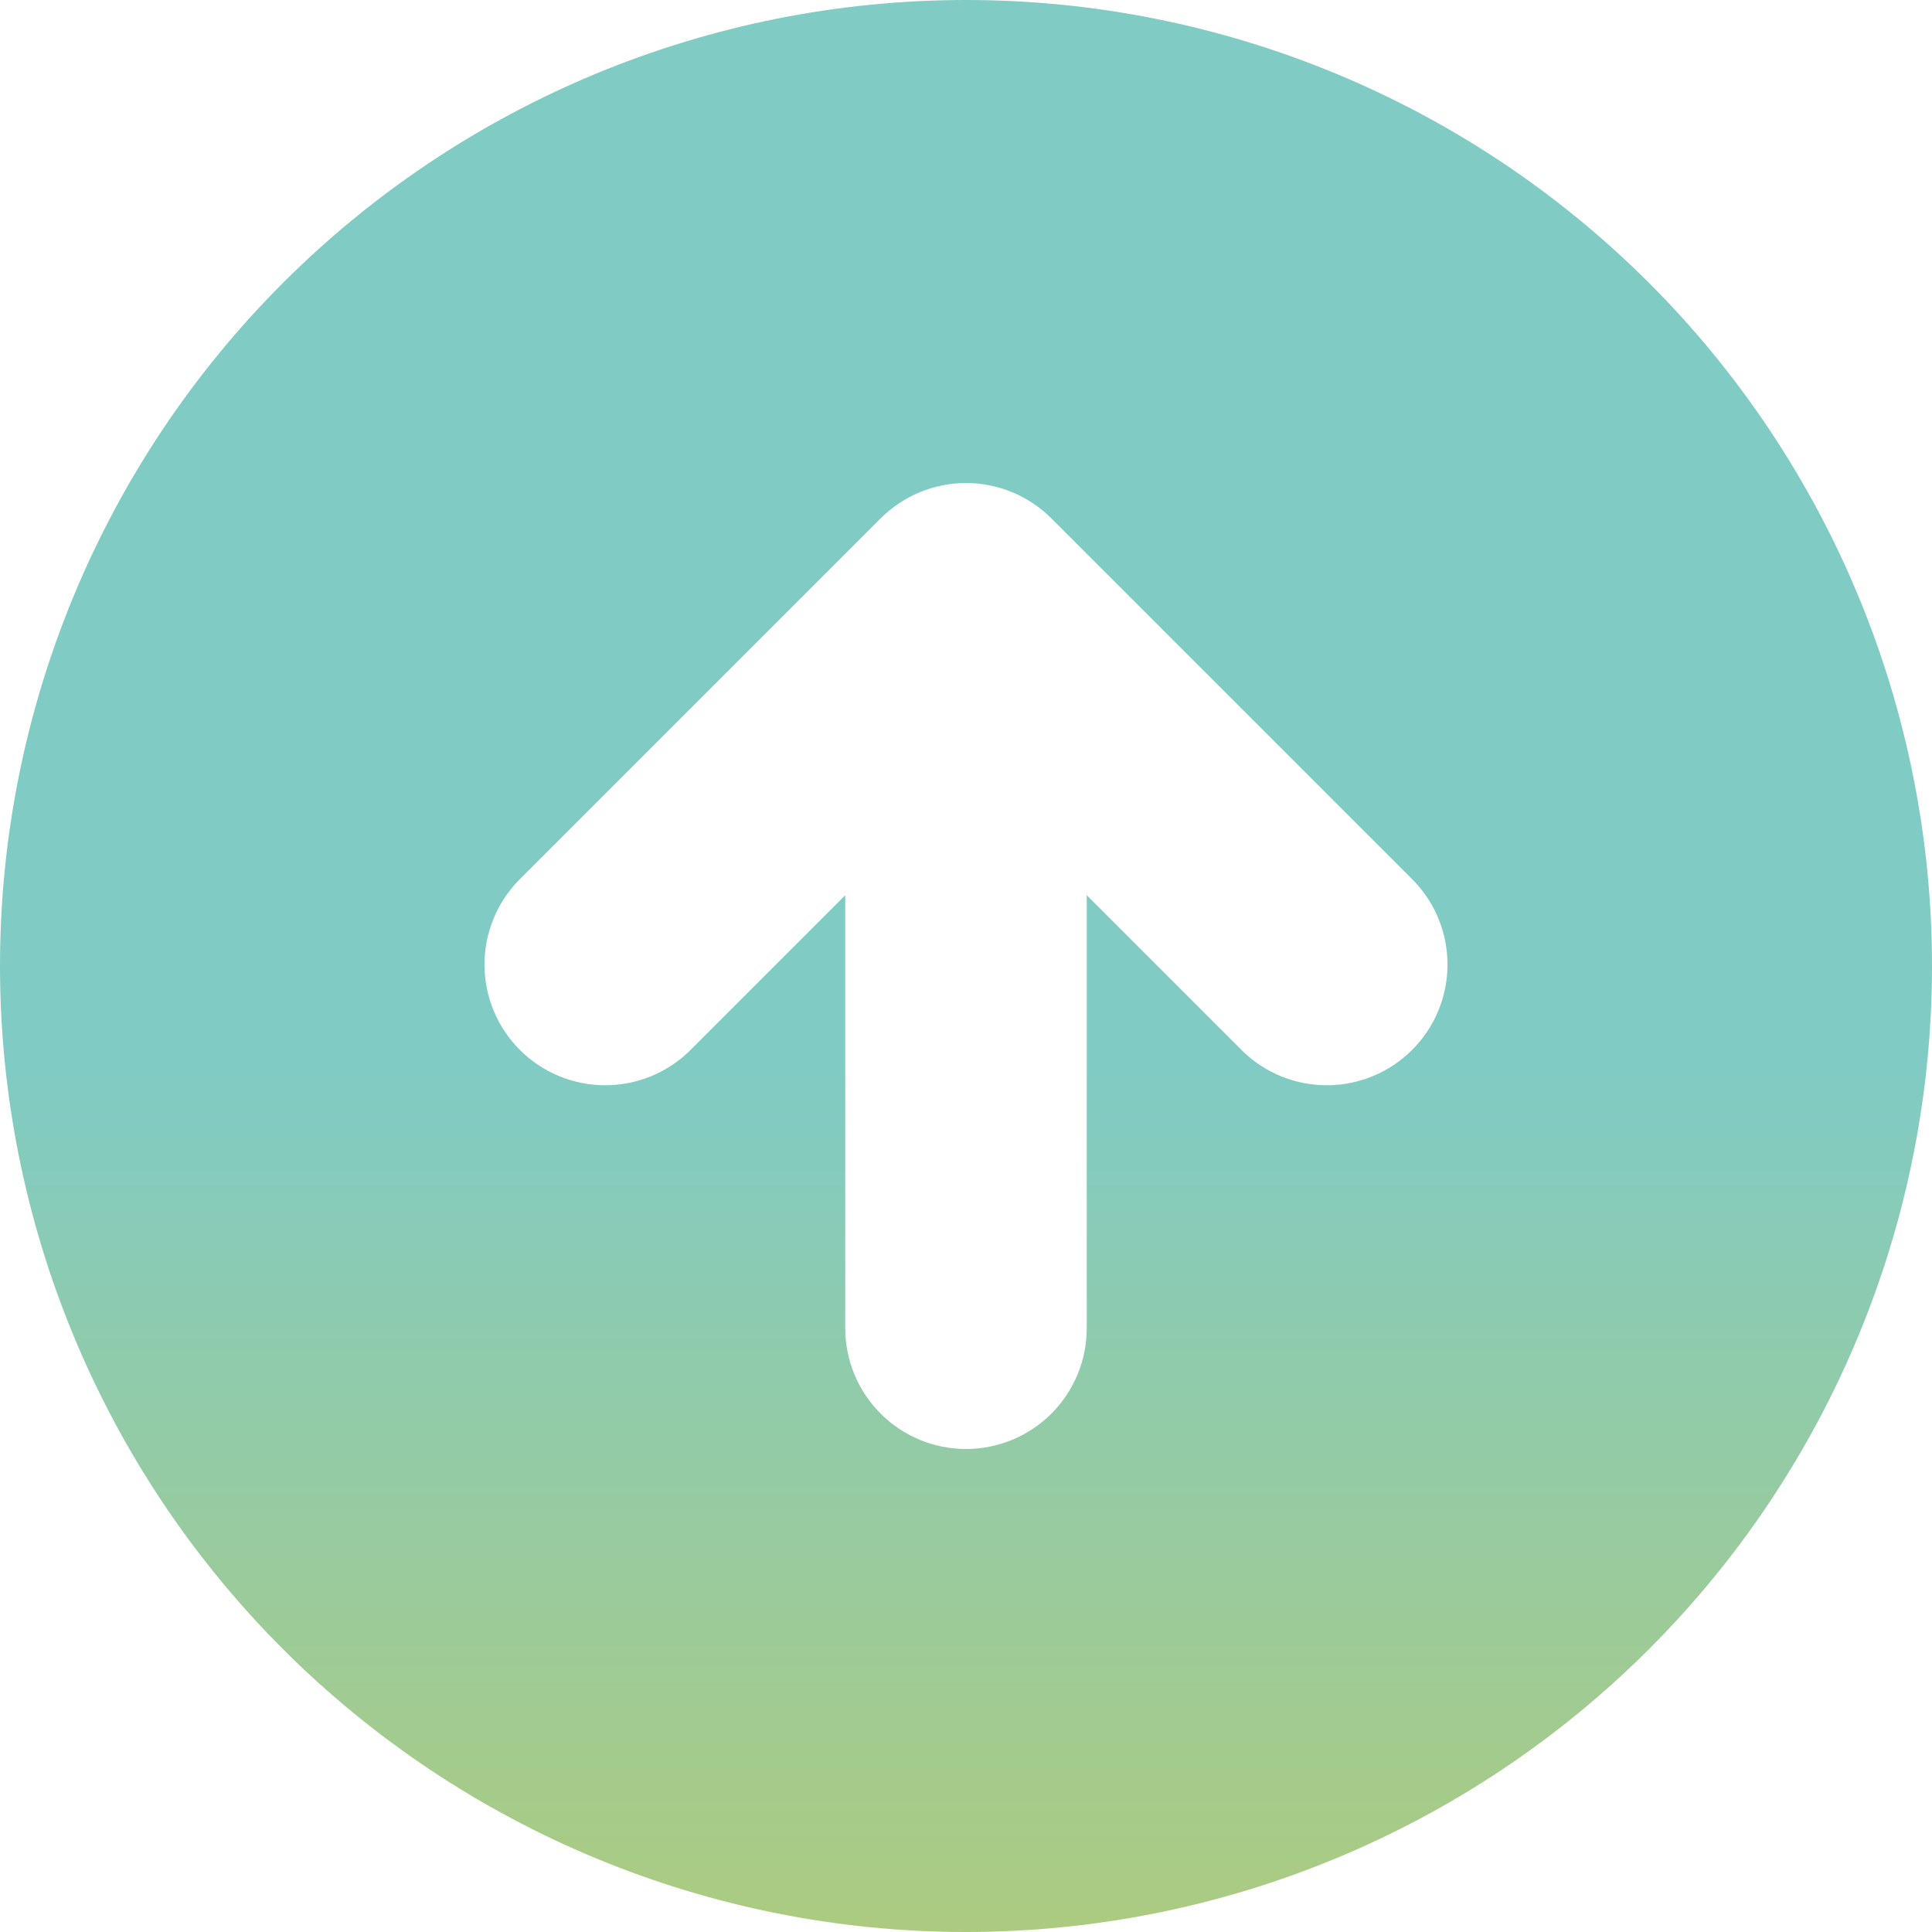 <svg width="2500" height="2500" viewBox="0 0 2500 2500" fill="none" xmlns="http://www.w3.org/2000/svg">
<path fill-rule="evenodd" clip-rule="evenodd" d="M1250 2500C1581.52 2500 1899.46 2368.3 2133.88 2133.88C2368.3 1899.46 2500 1581.52 2500 1250C2500 918.479 2368.3 600.537 2133.88 366.117C1899.46 131.696 1581.52 0 1250 0C918.479 0 600.537 131.696 366.117 366.117C131.696 600.537 0 918.479 0 1250C0 1581.52 131.696 1899.46 366.117 2133.88C600.537 2368.3 918.479 2500 1250 2500ZM1829.22 1139.53L1360.47 670.781C1331.17 641.489 1291.43 625.033 1250 625.033C1208.57 625.033 1168.83 641.489 1139.53 670.781L670.781 1139.53C642.319 1169 626.57 1208.47 626.926 1249.44C627.282 1290.41 643.715 1329.6 672.685 1358.57C701.655 1387.54 740.844 1403.97 781.812 1404.32C822.781 1404.68 862.25 1388.93 891.719 1360.47L1093.75 1158.44V1718.75C1093.75 1760.19 1110.21 1799.93 1139.51 1829.24C1168.82 1858.54 1208.56 1875 1250 1875C1291.44 1875 1331.18 1858.54 1360.49 1829.24C1389.79 1799.93 1406.25 1760.19 1406.25 1718.75V1158.44L1608.28 1360.47C1637.75 1388.93 1677.22 1404.68 1718.19 1404.32C1759.16 1403.97 1798.35 1387.54 1827.32 1358.57C1856.29 1329.6 1872.72 1290.41 1873.07 1249.44C1873.43 1208.47 1857.68 1169 1829.22 1139.53Z" fill="url(#paint0_linear_8012_16961)"/>
<defs>
<linearGradient id="paint0_linear_8012_16961" x1="1250" y1="1376.67" x2="1250" y2="2500" gradientUnits="userSpaceOnUse">
<stop stop-color="#80CBC4"/>
<stop offset="1" stop-color="#ACCB80"/>
<stop offset="1" stop-color="#CB8087"/>
</linearGradient>
</defs>
</svg>
